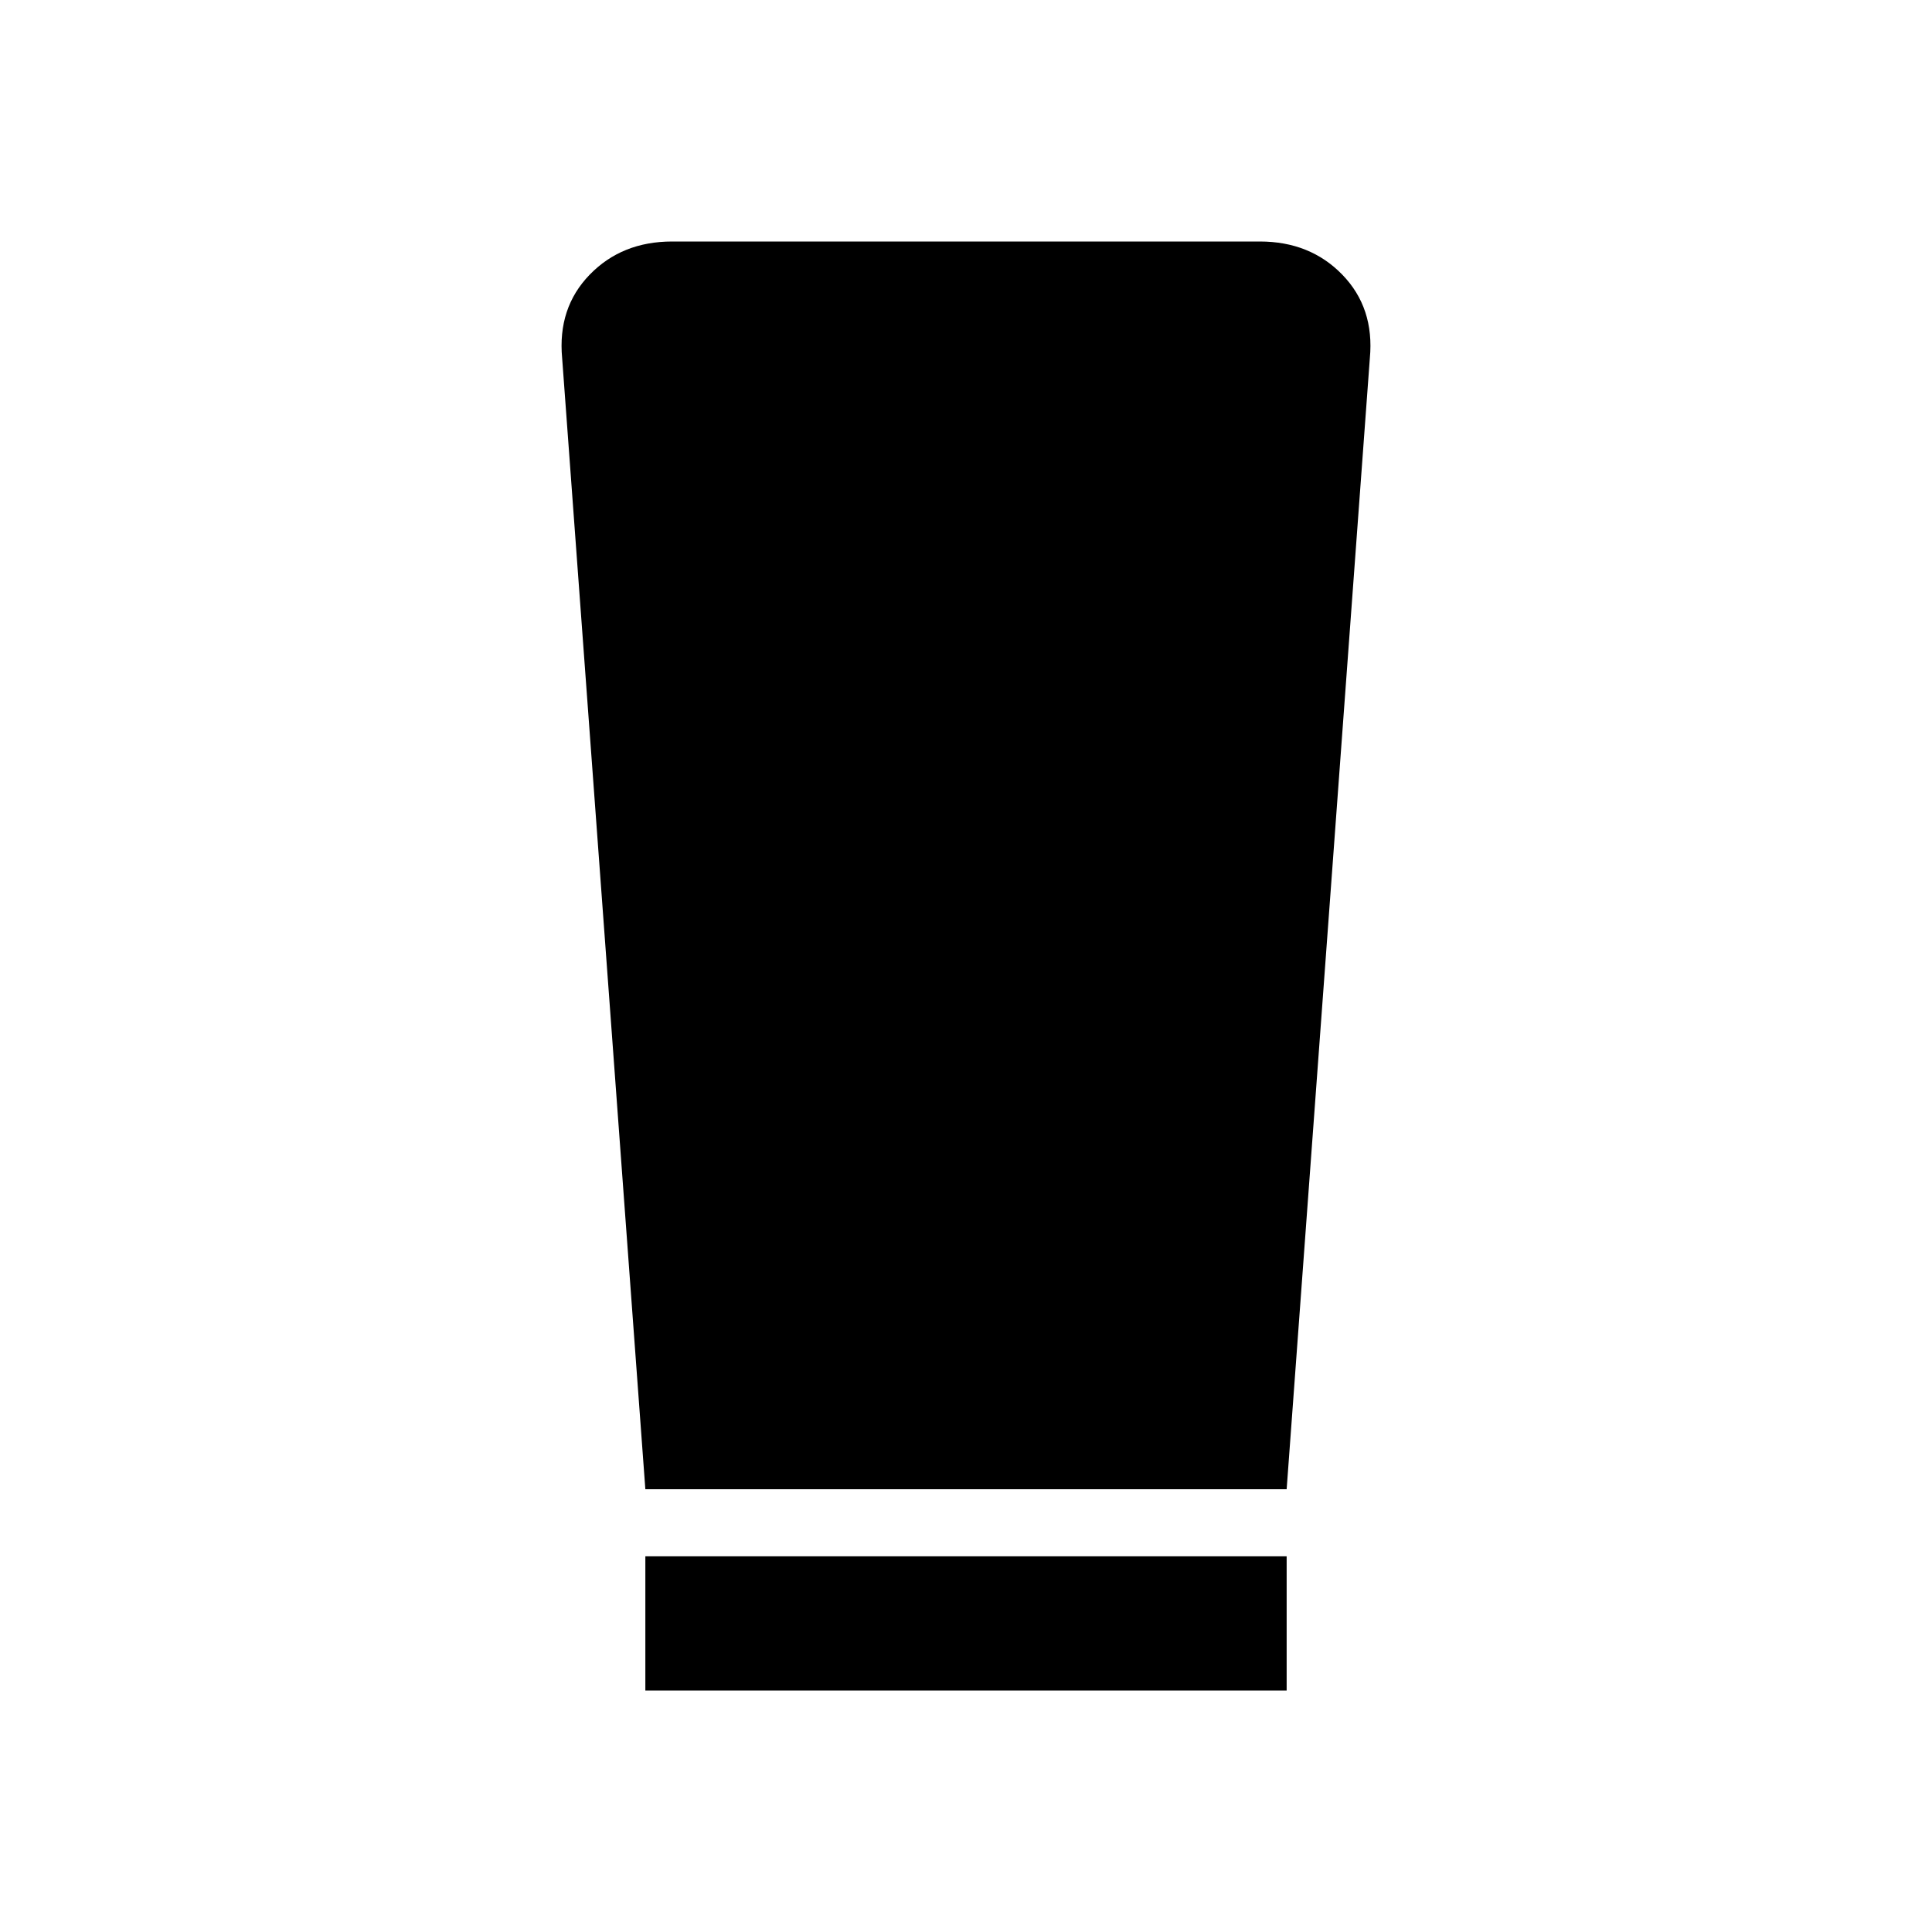 <svg xmlns="http://www.w3.org/2000/svg" height="40" viewBox="0 -960 960 960" width="40"><path d="M320.67-120v-66.67h318.66V-120H320.67Zm0-100-41.34-562Q277-807 293-823.5t41-16.5h292q25 0 41 16.5t13.67 41.5l-41.34 562H320.67Z"/></svg>